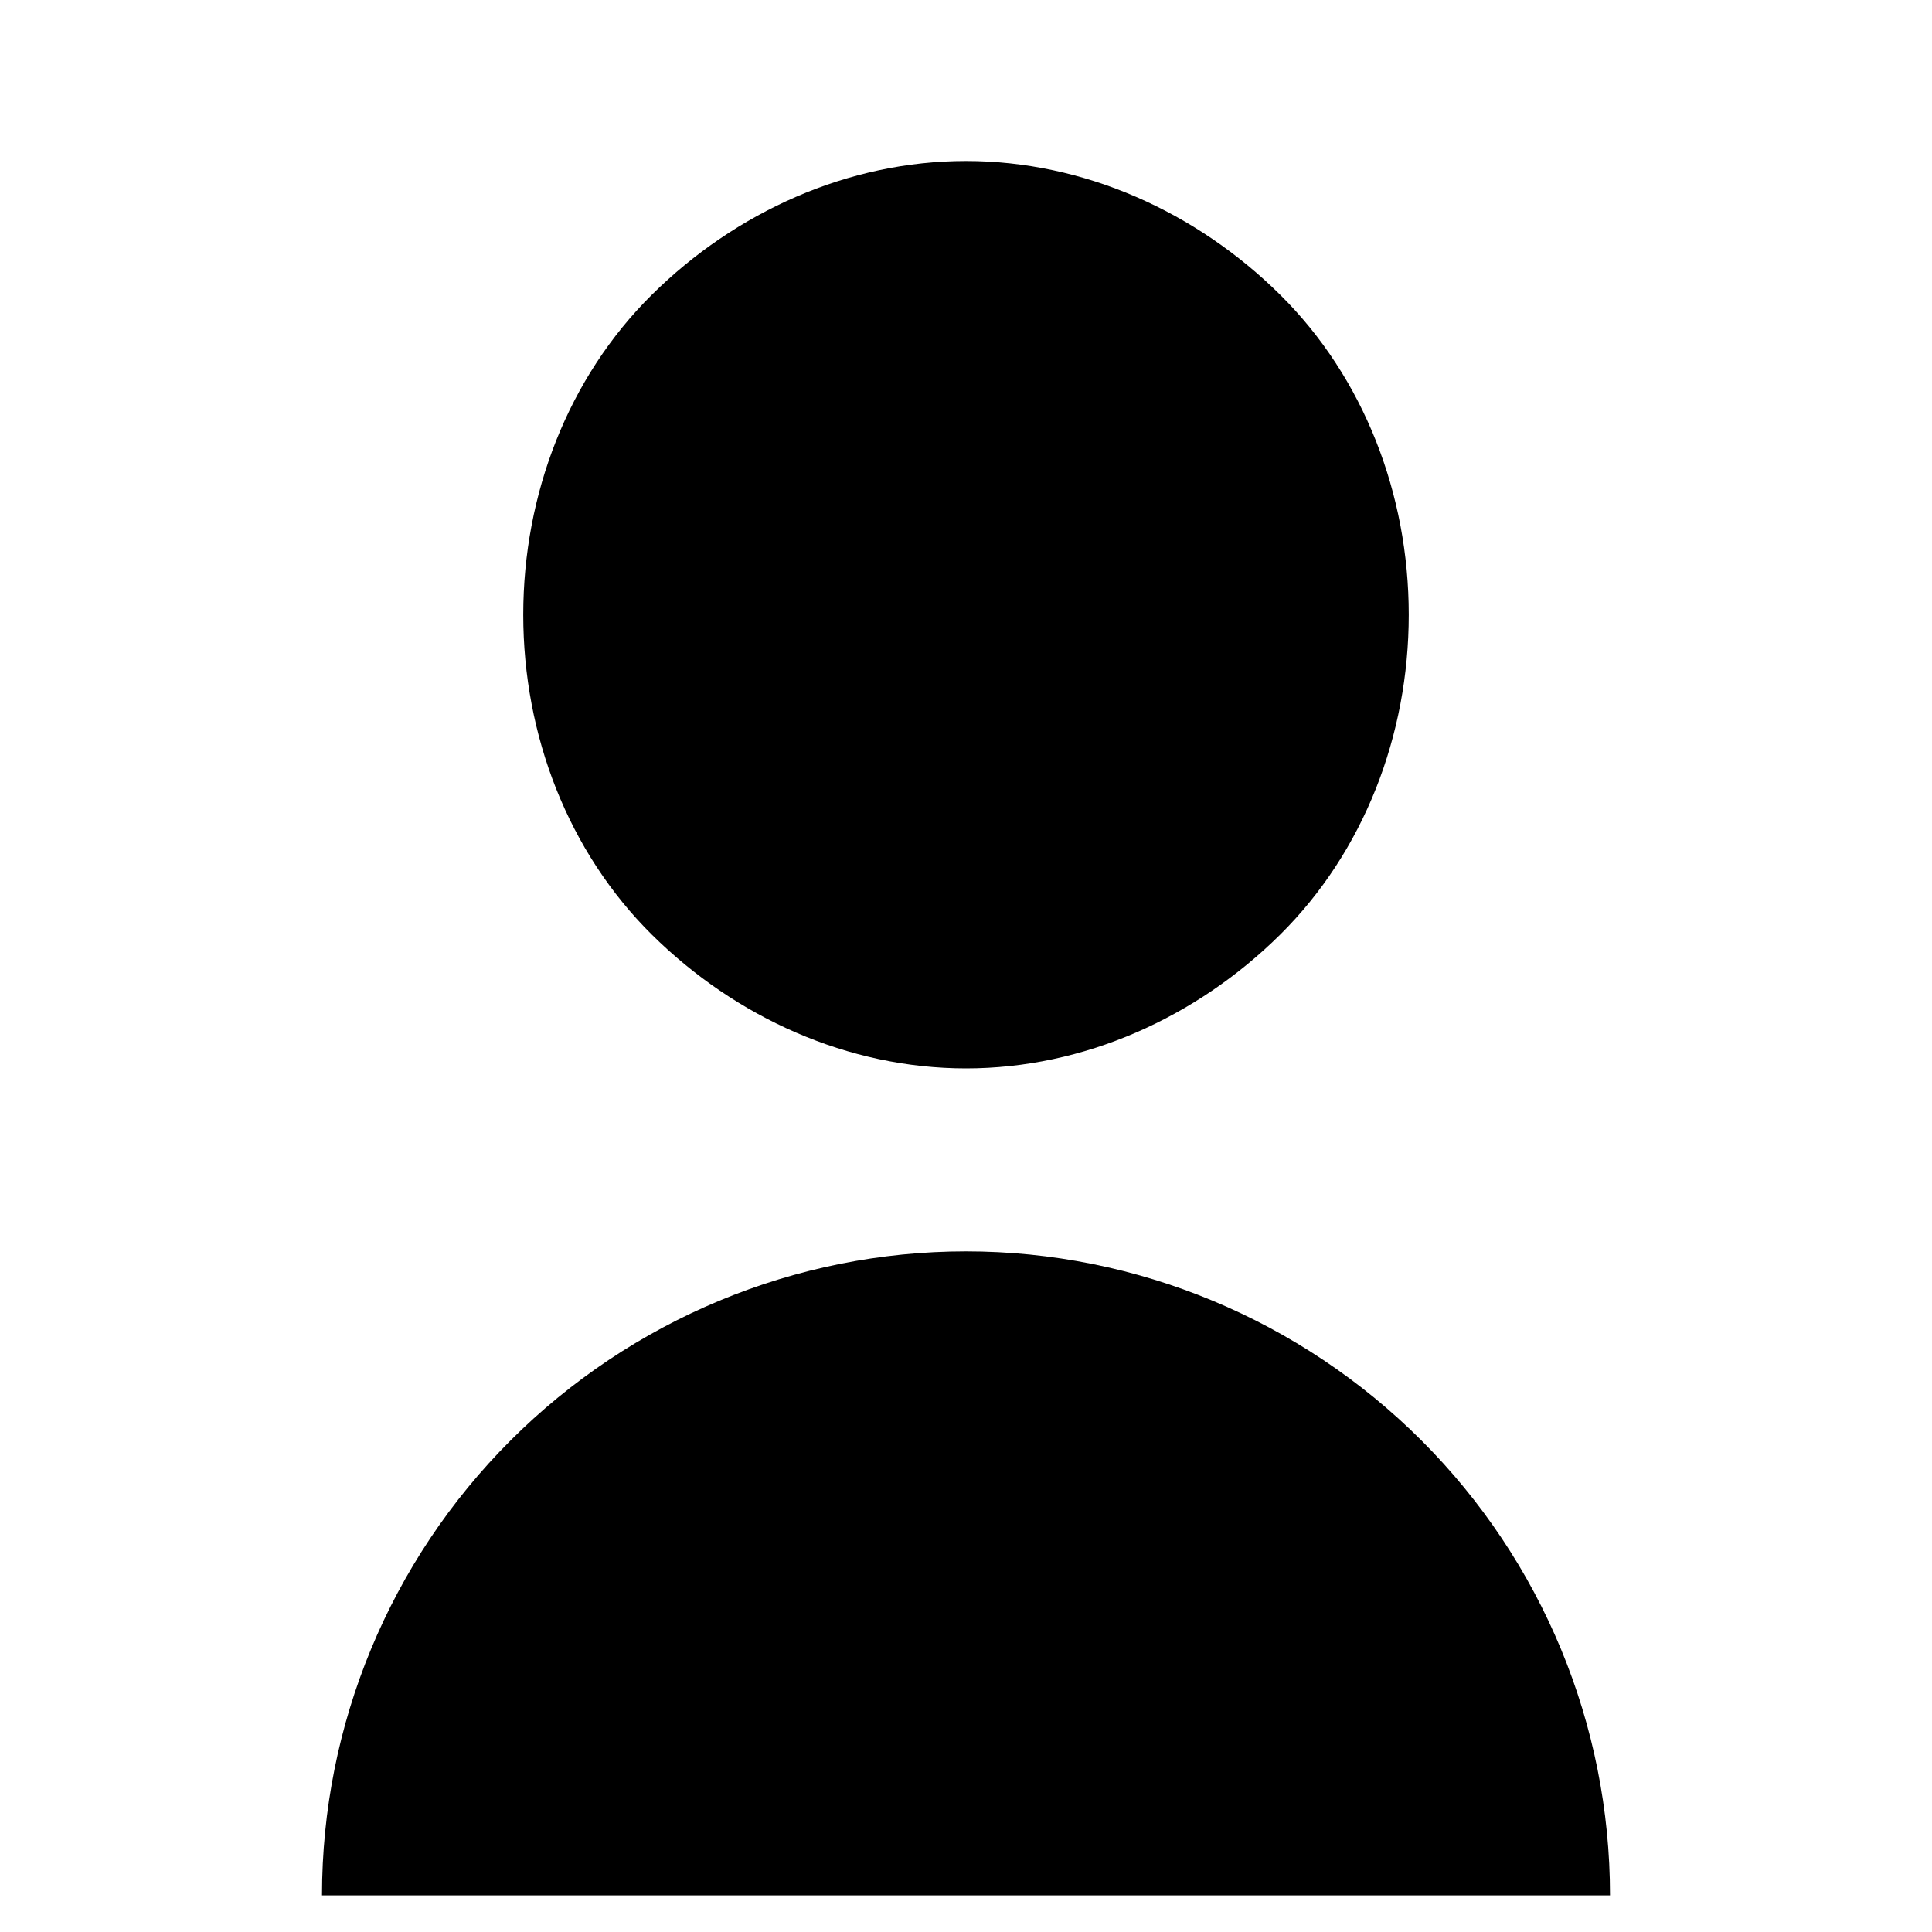 <svg width="24px" height="24px" viewBox="0 0 24 24" fill="none" xmlns="http://www.w3.org/2000/svg">
<path d="M12 2C13.465 2 14.862 2.632 15.902 3.661C16.941 4.69 17.5 6.137 17.5 7.636C17.5 9.135 16.941 10.582 15.902 11.611C14.862 12.64 13.465 13.272 12 13.272C10.535 13.272 9.138 12.64 8.098 11.611C7.059 10.582 6.5 9.135 6.5 7.636C6.5 6.137 7.059 4.69 8.098 3.661C9.138 2.632 10.535 2 12 2ZM12 15.545C9.878 15.545 7.843 16.395 6.343 17.893C4.843 19.392 4 21.424 4 23.545H20C20 21.424 19.157 19.392 17.657 17.893C16.157 16.395 14.122 15.545 12 15.545Z" fill="#000000"/>
</svg>
